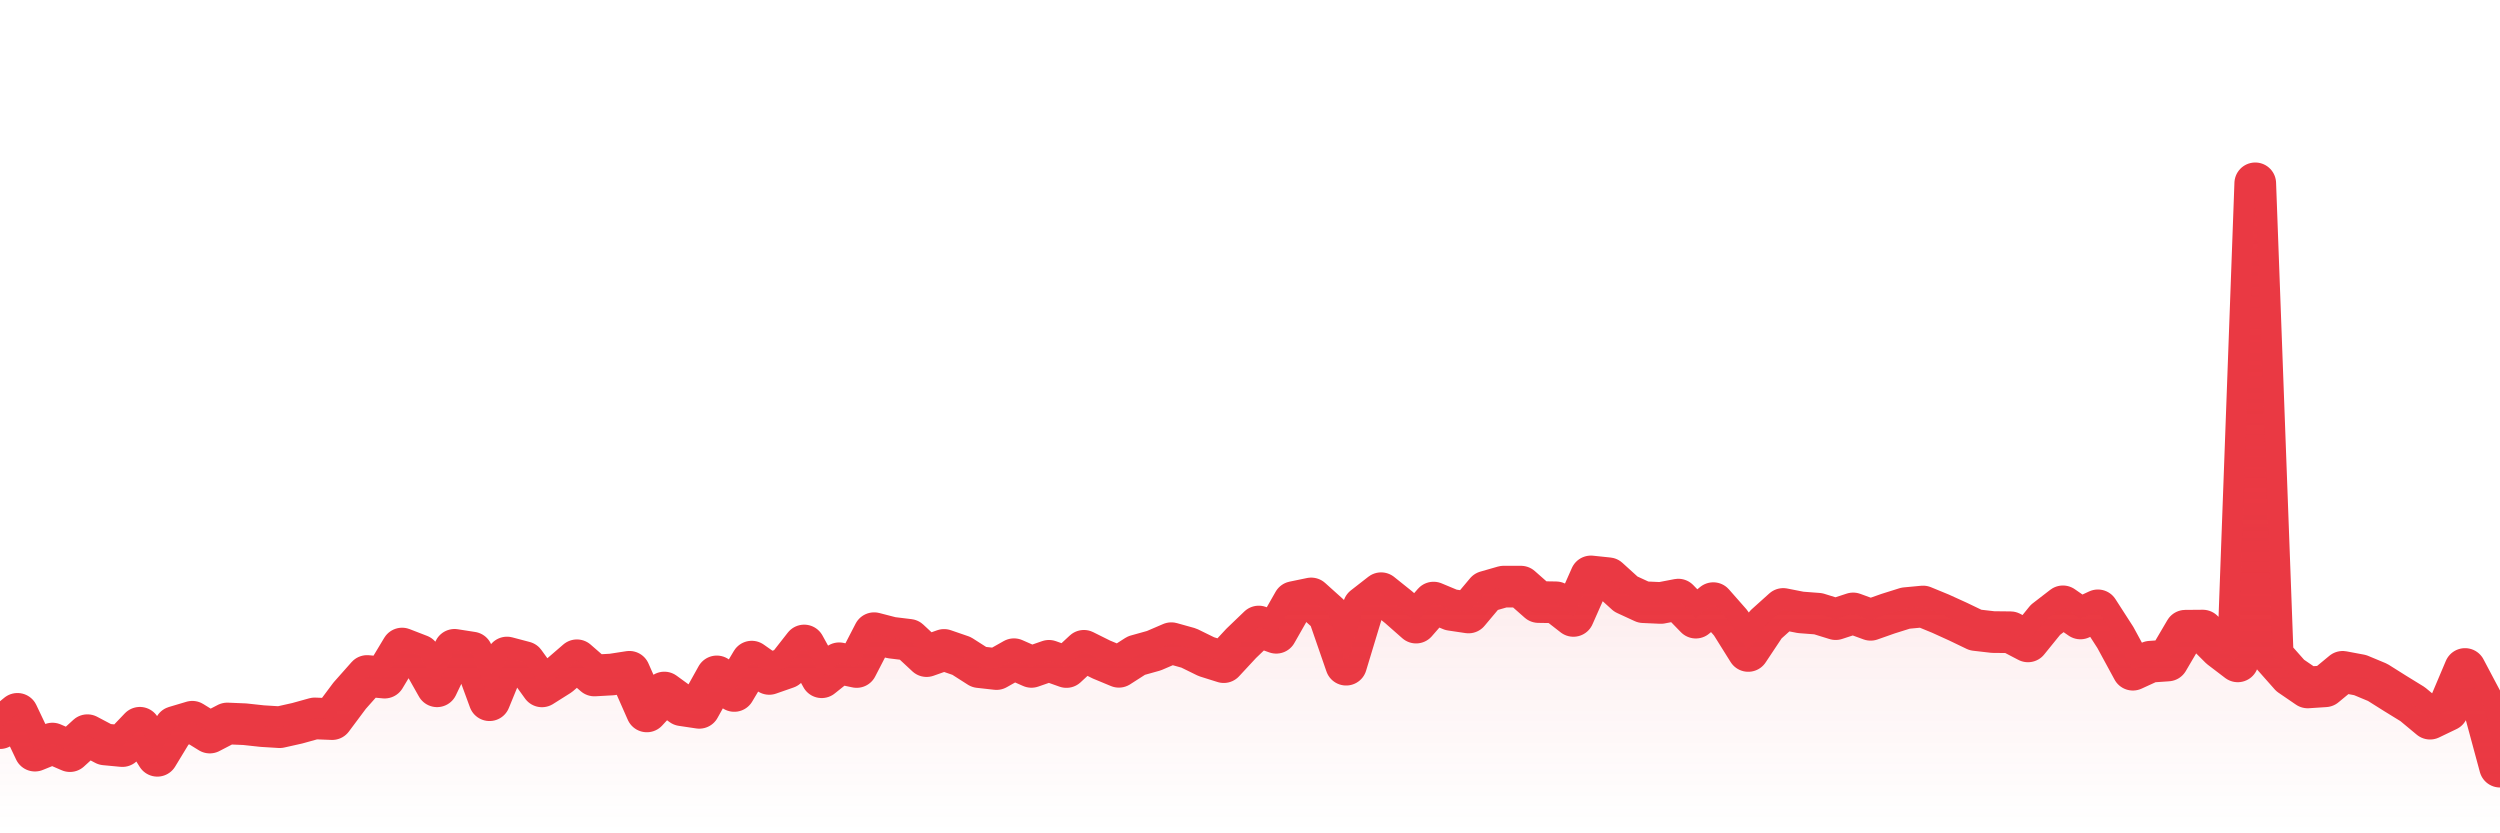 <svg xmlns="http://www.w3.org/2000/svg" viewBox="0 0 120 40" width="120" height="40">
    <defs>
      <linearGradient id="color_grad" x1="0%" x2="0%" y1="0%" y2="100%">
        <stop offset="0%" style="stop-color:#EA3943;stop-opacity:0.4;"></stop>
        <stop offset="100%" style="stop-color:#EA3943;stop-opacity:0.0;"></stop>
      </linearGradient>
    </defs>
    <g>
      <path stroke="#EA3943" stroke-width="2" stroke-linecap="round" stroke-linejoin="round" fill="none" d="M 0 34.951 L 0.839 34.265 L 1.678 36.031 L 2.517 35.691 L 3.357 36.054 L 4.196 35.289 L 5.035 35.732 L 5.874 35.812 L 6.713 34.933 L 7.552 36.278 L 8.392 34.894 L 9.231 34.644 L 10.07 35.163 L 10.909 34.727 L 11.748 34.762 L 12.587 34.853 L 13.427 34.905 L 14.266 34.717 L 15.105 34.484 L 15.944 34.517 L 16.783 33.393 L 17.622 32.447 L 18.462 32.526 L 19.301 31.13 L 20.14 31.455 L 20.979 32.942 L 21.818 31.192 L 22.657 31.323 L 23.497 33.61 L 24.336 31.561 L 25.175 31.783 L 26.014 32.946 L 26.853 32.417 L 27.692 31.693 L 28.531 32.423 L 29.371 32.376 L 30.21 32.246 L 31.049 34.148 L 31.888 33.241 L 32.727 33.851 L 33.566 33.976 L 34.406 32.467 L 35.245 33.166 L 36.084 31.758 L 36.923 32.348 L 37.762 32.055 L 38.601 30.983 L 39.441 32.507 L 40.28 31.837 L 41.119 32.016 L 41.958 30.393 L 42.797 30.61 L 43.636 30.712 L 44.476 31.493 L 45.315 31.196 L 46.154 31.485 L 46.993 32.021 L 47.832 32.115 L 48.671 31.642 L 49.51 32.011 L 50.35 31.719 L 51.189 32.017 L 52.028 31.239 L 52.867 31.657 L 53.706 32.006 L 54.545 31.468 L 55.385 31.233 L 56.224 30.873 L 57.063 31.107 L 57.902 31.519 L 58.741 31.783 L 59.58 30.879 L 60.42 30.073 L 61.259 30.373 L 62.098 28.899 L 62.937 28.725 L 63.776 29.479 L 64.615 31.905 L 65.455 29.128 L 66.294 28.474 L 67.133 29.146 L 67.972 29.885 L 68.811 28.924 L 69.65 29.274 L 70.49 29.399 L 71.329 28.4 L 72.168 28.159 L 73.007 28.159 L 73.846 28.898 L 74.685 28.911 L 75.524 29.564 L 76.364 27.668 L 77.203 27.756 L 78.042 28.517 L 78.881 28.904 L 79.72 28.942 L 80.559 28.781 L 81.399 29.647 L 82.238 28.951 L 83.077 29.904 L 83.916 31.246 L 84.755 29.984 L 85.594 29.23 L 86.434 29.395 L 87.273 29.459 L 88.112 29.719 L 88.951 29.444 L 89.79 29.751 L 90.629 29.455 L 91.469 29.191 L 92.308 29.112 L 93.147 29.457 L 93.986 29.839 L 94.825 30.242 L 95.664 30.339 L 96.503 30.348 L 97.343 30.787 L 98.182 29.752 L 99.021 29.104 L 99.86 29.686 L 100.699 29.296 L 101.538 30.599 L 102.378 32.146 L 103.217 31.762 L 104.056 31.704 L 104.895 30.275 L 105.734 30.268 L 106.573 31.106 L 107.413 31.746 L 108.252 8.8 L 109.091 31.476 L 109.93 32.423 L 110.769 32.997 L 111.608 32.942 L 112.448 32.248 L 113.287 32.405 L 114.126 32.755 L 114.965 33.283 L 115.804 33.799 L 116.643 34.496 L 117.483 34.093 L 118.322 32.111 L 119.161 33.697 L 120 36.8"></path>
      <path stroke="none" fill-opacity="0.6" fill="url(#color_grad)" d="M 0 40 L 0 34.951 L 0.839 34.265 L 1.678 36.031 L 2.517 35.691 L 3.357 36.054 L 4.196 35.289 L 5.035 35.732 L 5.874 35.812 L 6.713 34.933 L 7.552 36.278 L 8.392 34.894 L 9.231 34.644 L 10.07 35.163 L 10.909 34.727 L 11.748 34.762 L 12.587 34.853 L 13.427 34.905 L 14.266 34.717 L 15.105 34.484 L 15.944 34.517 L 16.783 33.393 L 17.622 32.447 L 18.462 32.526 L 19.301 31.13 L 20.14 31.455 L 20.979 32.942 L 21.818 31.192 L 22.657 31.323 L 23.497 33.61 L 24.336 31.561 L 25.175 31.783 L 26.014 32.946 L 26.853 32.417 L 27.692 31.693 L 28.531 32.423 L 29.371 32.376 L 30.21 32.246 L 31.049 34.148 L 31.888 33.241 L 32.727 33.851 L 33.566 33.976 L 34.406 32.467 L 35.245 33.166 L 36.084 31.758 L 36.923 32.348 L 37.762 32.055 L 38.601 30.983 L 39.441 32.507 L 40.28 31.837 L 41.119 32.016 L 41.958 30.393 L 42.797 30.61 L 43.636 30.712 L 44.476 31.493 L 45.315 31.196 L 46.154 31.485 L 46.993 32.021 L 47.832 32.115 L 48.671 31.642 L 49.51 32.011 L 50.35 31.719 L 51.189 32.017 L 52.028 31.239 L 52.867 31.657 L 53.706 32.006 L 54.545 31.468 L 55.385 31.233 L 56.224 30.873 L 57.063 31.107 L 57.902 31.519 L 58.741 31.783 L 59.58 30.879 L 60.42 30.073 L 61.259 30.373 L 62.098 28.899 L 62.937 28.725 L 63.776 29.479 L 64.615 31.905 L 65.455 29.128 L 66.294 28.474 L 67.133 29.146 L 67.972 29.885 L 68.811 28.924 L 69.65 29.274 L 70.49 29.399 L 71.329 28.4 L 72.168 28.159 L 73.007 28.159 L 73.846 28.898 L 74.685 28.911 L 75.524 29.564 L 76.364 27.668 L 77.203 27.756 L 78.042 28.517 L 78.881 28.904 L 79.72 28.942 L 80.559 28.781 L 81.399 29.647 L 82.238 28.951 L 83.077 29.904 L 83.916 31.246 L 84.755 29.984 L 85.594 29.23 L 86.434 29.395 L 87.273 29.459 L 88.112 29.719 L 88.951 29.444 L 89.79 29.751 L 90.629 29.455 L 91.469 29.191 L 92.308 29.112 L 93.147 29.457 L 93.986 29.839 L 94.825 30.242 L 95.664 30.339 L 96.503 30.348 L 97.343 30.787 L 98.182 29.752 L 99.021 29.104 L 99.86 29.686 L 100.699 29.296 L 101.538 30.599 L 102.378 32.146 L 103.217 31.762 L 104.056 31.704 L 104.895 30.275 L 105.734 30.268 L 106.573 31.106 L 107.413 31.746 L 108.252 8.8 L 109.091 31.476 L 109.93 32.423 L 110.769 32.997 L 111.608 32.942 L 112.448 32.248 L 113.287 32.405 L 114.126 32.755 L 114.965 33.283 L 115.804 33.799 L 116.643 34.496 L 117.483 34.093 L 118.322 32.111 L 119.161 33.697 L 120 36.8 L 120 40 Z"></path>
    </g>
  </svg>